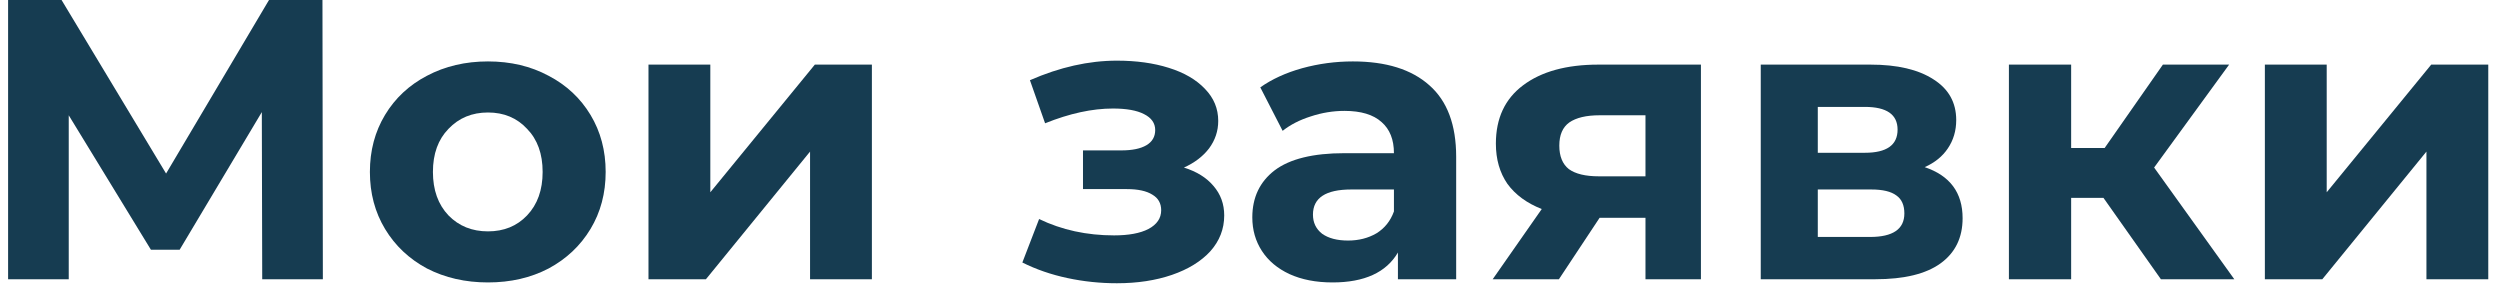 <svg width="188" height="22" viewBox="0 0 188 22" fill="none" xmlns="http://www.w3.org/2000/svg">
<path d="M170.318 4.859H174.968V14.459L182.828 4.859H187.118V20.999H182.468V11.399L174.638 20.999H170.318V4.859Z" fill="#163C51"/>
<path d="M158.18 14.879H155.75V20.999H151.07V4.859H155.75V11.129H158.27L162.65 4.859H167.63L161.99 12.599L168.02 20.999H162.5L158.18 14.879Z" fill="#163C51"/>
<path d="M144.738 12.569C146.638 13.209 147.588 14.489 147.588 16.409C147.588 17.869 147.038 18.999 145.938 19.799C144.838 20.599 143.198 20.999 141.018 20.999H132.408V4.859H140.658C142.678 4.859 144.258 5.229 145.398 5.969C146.538 6.689 147.108 7.709 147.108 9.029C147.108 9.829 146.898 10.539 146.478 11.159C146.078 11.759 145.498 12.229 144.738 12.569ZM136.698 11.489H140.238C141.878 11.489 142.698 10.909 142.698 9.749C142.698 8.609 141.878 8.039 140.238 8.039H136.698V11.489ZM140.628 17.819C142.348 17.819 143.208 17.229 143.208 16.049C143.208 15.429 143.008 14.979 142.608 14.699C142.208 14.399 141.578 14.249 140.718 14.249H136.698V17.819H140.628Z" fill="#163C51"/>
<path d="M127.91 4.859V20.999H123.74V16.379H120.29L117.23 20.999H112.25L115.94 15.719C114.82 15.279 113.96 14.649 113.36 13.829C112.78 12.989 112.49 11.979 112.49 10.799C112.49 8.899 113.17 7.439 114.53 6.419C115.91 5.379 117.8 4.859 120.2 4.859H127.91ZM120.29 8.669C119.29 8.669 118.53 8.849 118.01 9.209C117.51 9.569 117.26 10.149 117.26 10.949C117.26 11.749 117.5 12.339 117.98 12.719C118.48 13.079 119.23 13.259 120.23 13.259H123.74V8.669H120.29Z" fill="#163C51"/>
<path d="M101.734 4.619C104.234 4.619 106.154 5.219 107.494 6.419C108.834 7.599 109.504 9.389 109.504 11.789V20.999H105.124V18.989C104.244 20.489 102.604 21.239 100.204 21.239C98.964 21.239 97.884 21.029 96.964 20.609C96.064 20.189 95.374 19.609 94.894 18.869C94.414 18.129 94.174 17.289 94.174 16.349C94.174 14.849 94.734 13.669 95.854 12.809C96.994 11.949 98.744 11.519 101.104 11.519H104.824C104.824 10.499 104.514 9.719 103.894 9.179C103.274 8.619 102.344 8.339 101.104 8.339C100.244 8.339 99.394 8.479 98.554 8.759C97.734 9.019 97.034 9.379 96.454 9.839L94.774 6.569C95.654 5.949 96.704 5.469 97.924 5.129C99.164 4.789 100.434 4.619 101.734 4.619ZM101.374 18.089C102.174 18.089 102.884 17.909 103.504 17.549C104.124 17.169 104.564 16.619 104.824 15.899V14.249H101.614C99.694 14.249 98.734 14.879 98.734 16.139C98.734 16.739 98.964 17.219 99.424 17.579C99.904 17.919 100.554 18.089 101.374 18.089Z" fill="#163C51"/>
<path d="M89.031 12.601C89.991 12.9 90.731 13.361 91.251 13.98C91.791 14.601 92.061 15.341 92.061 16.201C92.061 17.221 91.711 18.12 91.011 18.901C90.311 19.66 89.351 20.25 88.131 20.671C86.911 21.09 85.531 21.3 83.991 21.3C82.731 21.3 81.491 21.171 80.271 20.91C79.051 20.651 77.921 20.261 76.881 19.741L78.141 16.471C79.841 17.291 81.721 17.701 83.781 17.701C84.881 17.701 85.741 17.541 86.361 17.221C87.001 16.881 87.321 16.41 87.321 15.81C87.321 15.29 87.101 14.9 86.661 14.64C86.221 14.361 85.581 14.22 84.741 14.22H81.441V11.31H84.321C85.141 11.31 85.771 11.181 86.211 10.921C86.651 10.661 86.871 10.28 86.871 9.781C86.871 9.261 86.591 8.861 86.031 8.581C85.491 8.301 84.711 8.161 83.691 8.161C82.131 8.161 80.431 8.531 78.591 9.271L77.451 6.031C79.691 5.051 81.871 4.561 83.991 4.561C85.451 4.561 86.751 4.741 87.891 5.101C89.051 5.461 89.961 5.991 90.621 6.691C91.281 7.371 91.611 8.171 91.611 9.091C91.611 9.851 91.381 10.54 90.921 11.161C90.461 11.761 89.831 12.241 89.031 12.601Z" fill="#163C51"/>
<path d="M48.766 4.859H53.416V14.459L61.276 4.859H65.566V20.999H60.916V11.399L53.086 20.999H48.766V4.859Z" fill="#163C51"/>
<path d="M36.696 21.239C34.996 21.239 33.466 20.889 32.106 20.189C30.766 19.469 29.716 18.479 28.956 17.219C28.196 15.959 27.816 14.529 27.816 12.929C27.816 11.329 28.196 9.899 28.956 8.639C29.716 7.379 30.766 6.399 32.106 5.699C33.466 4.979 34.996 4.619 36.696 4.619C38.396 4.619 39.916 4.979 41.256 5.699C42.596 6.399 43.646 7.379 44.406 8.639C45.166 9.899 45.546 11.329 45.546 12.929C45.546 14.529 45.166 15.959 44.406 17.219C43.646 18.479 42.596 19.469 41.256 20.189C39.916 20.889 38.396 21.239 36.696 21.239ZM36.696 17.399C37.896 17.399 38.876 16.999 39.636 16.199C40.416 15.379 40.806 14.289 40.806 12.929C40.806 11.569 40.416 10.489 39.636 9.689C38.876 8.869 37.896 8.459 36.696 8.459C35.496 8.459 34.506 8.869 33.726 9.689C32.946 10.489 32.556 11.569 32.556 12.929C32.556 14.289 32.946 15.379 33.726 16.199C34.506 16.999 35.496 17.399 36.696 17.399Z" fill="#163C51"/>
<path d="M19.719 21L19.689 8.43L13.509 18.78H11.349L5.169 8.67V21H0.609V0H4.629L12.489 13.05L20.229 0H24.249L24.279 21H19.719Z" fill="#163C51"/>
</svg>

